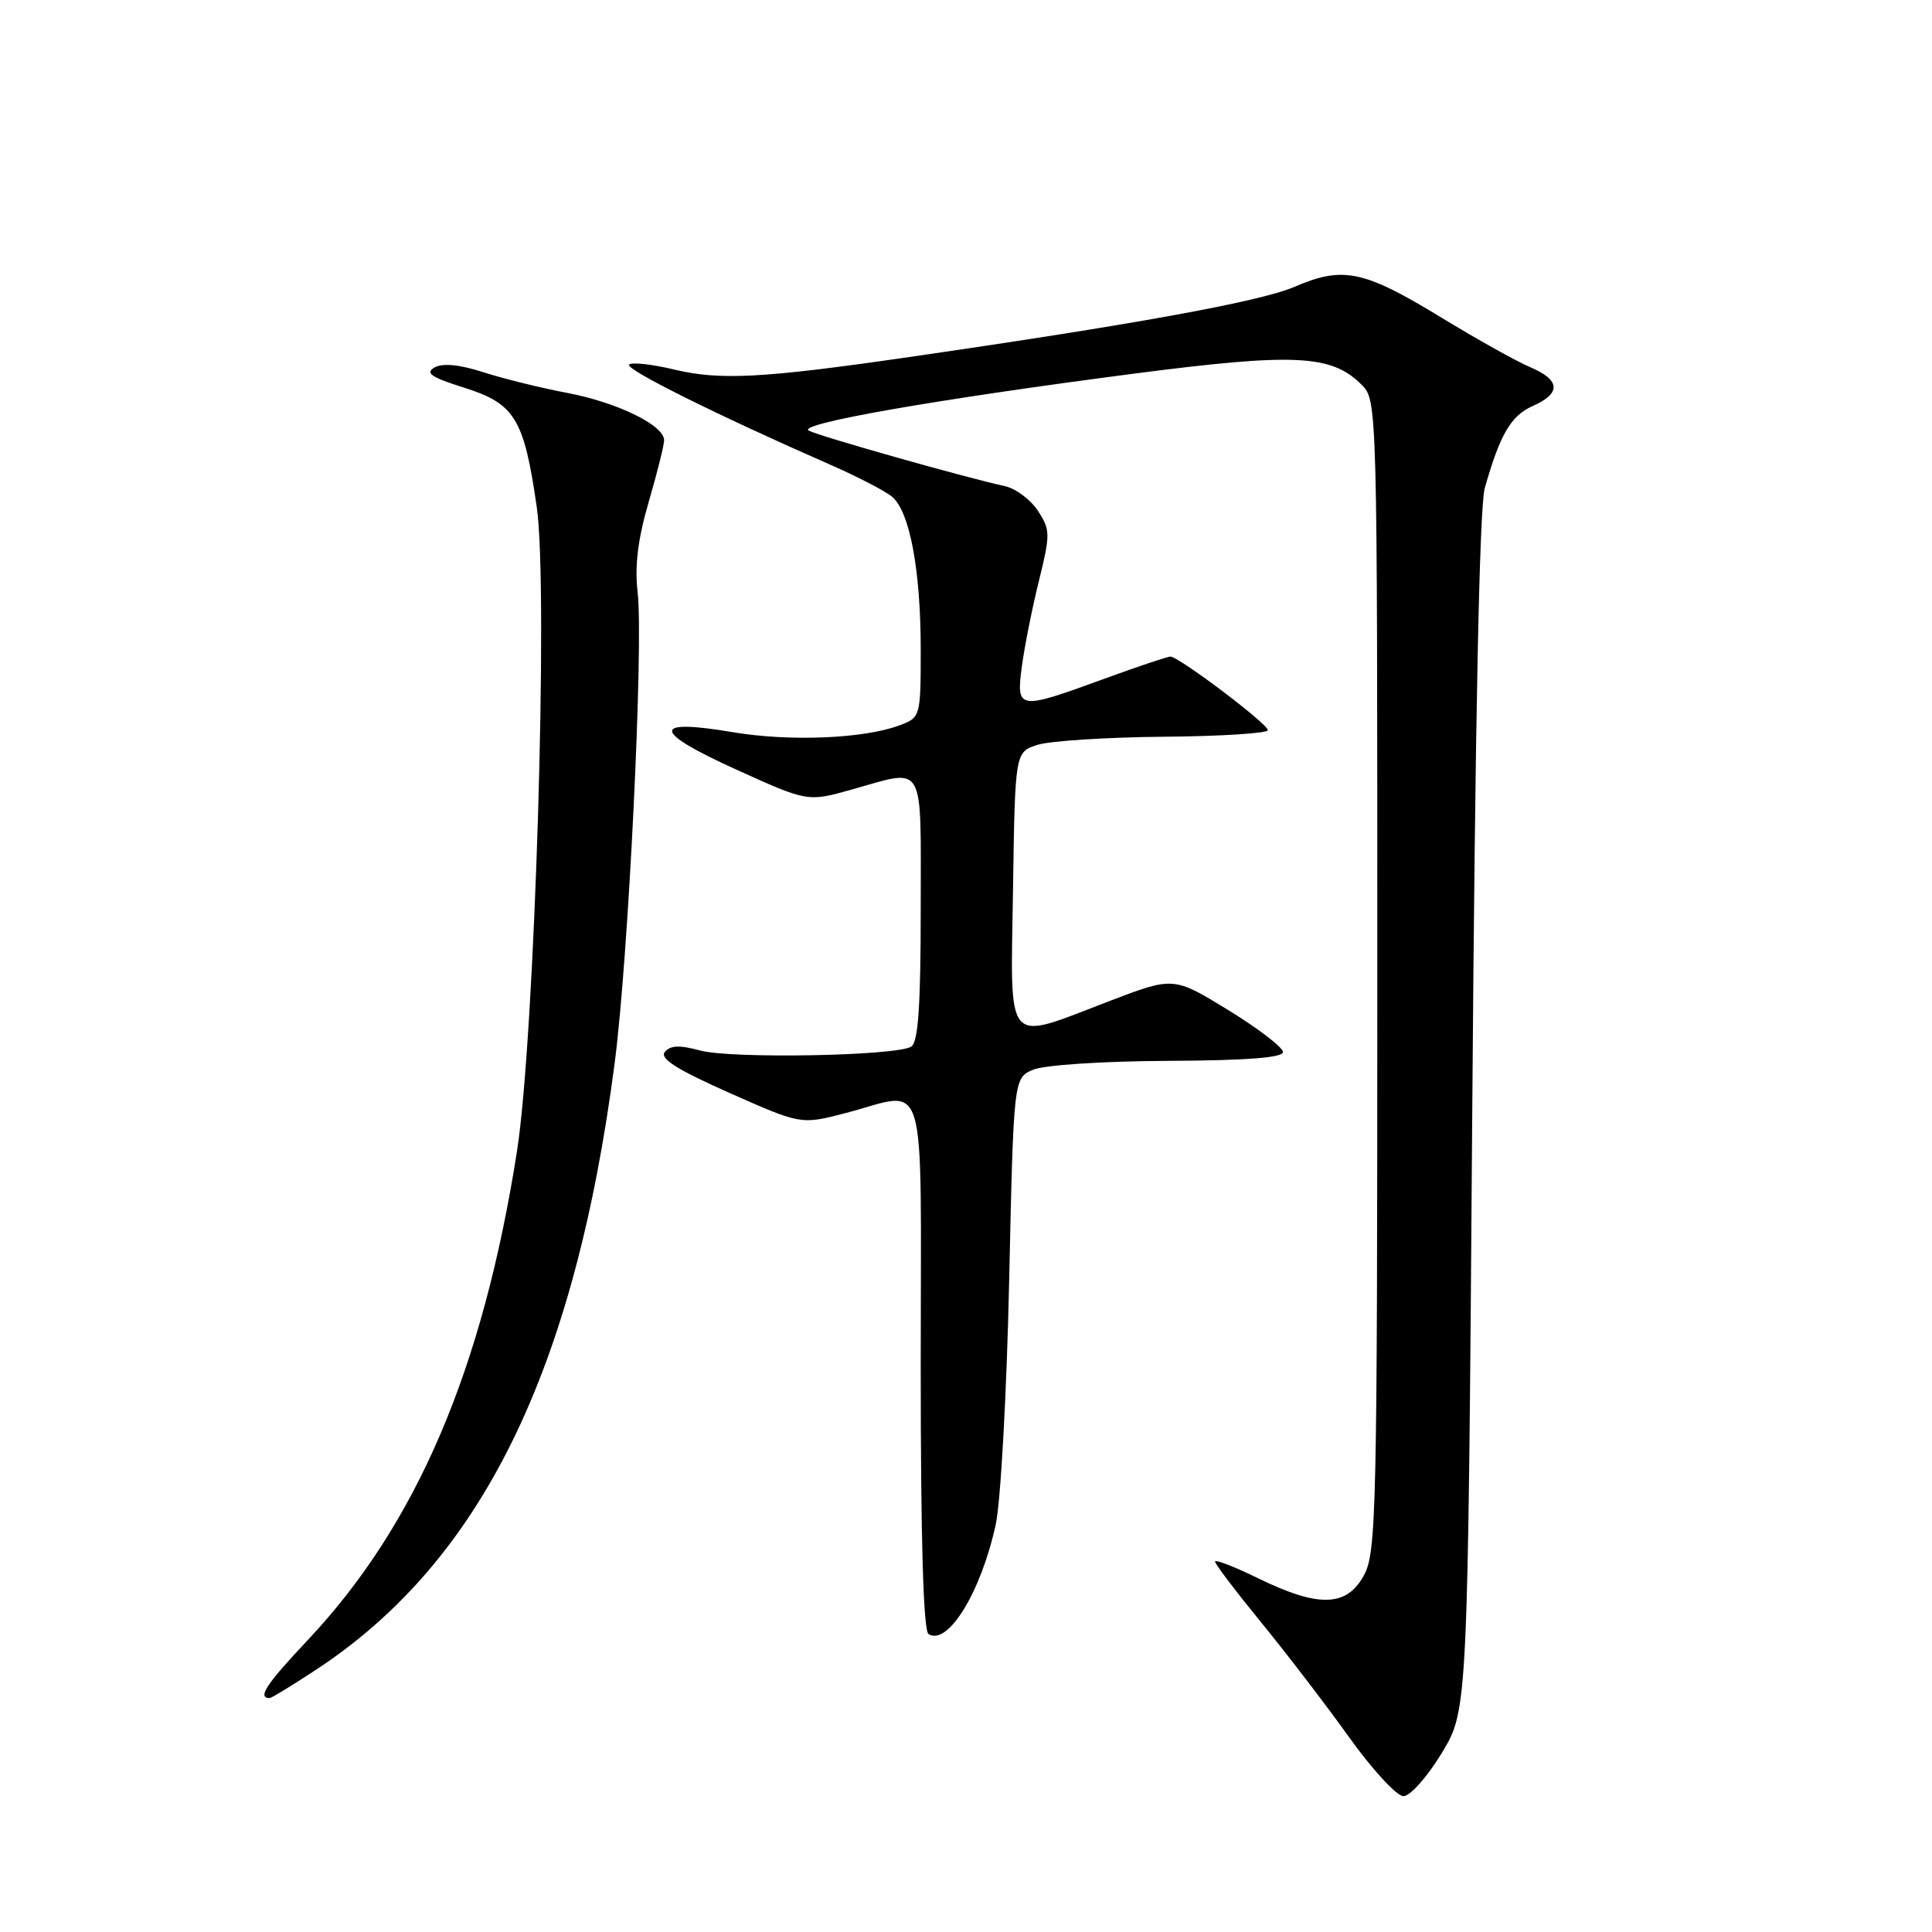 <?xml version="1.0" encoding="UTF-8" standalone="no"?>
<!DOCTYPE svg PUBLIC "-//W3C//DTD SVG 1.1//EN" "http://www.w3.org/Graphics/SVG/1.1/DTD/svg11.dtd" >
<svg xmlns="http://www.w3.org/2000/svg" xmlns:xlink="http://www.w3.org/1999/xlink" version="1.1" viewBox="0 0 256 256">
 <g >
 <path fill="currentColor"
d=" M 191.04 232.29 C 194.50 226.58 194.50 226.58 195.08 147.54 C 195.46 95.53 196.03 67.19 196.74 64.67 C 198.76 57.55 200.20 55.08 203.11 53.79 C 206.89 52.12 206.77 50.35 202.75 48.65 C 200.96 47.89 195.73 44.97 191.12 42.16 C 180.68 35.79 177.98 35.22 171.49 38.02 C 166.93 39.98 150.02 43.05 119.50 47.45 C 101.04 50.11 95.34 50.40 89.45 48.99 C 86.45 48.27 83.70 47.96 83.36 48.31 C 82.76 48.90 95.01 55.00 110.00 61.57 C 113.58 63.14 117.26 65.04 118.19 65.81 C 120.54 67.75 122.00 75.50 122.00 86.07 C 122.00 94.92 121.96 95.06 119.28 96.08 C 114.56 97.88 104.68 98.29 97.11 97.02 C 86.24 95.18 86.37 96.90 97.49 101.94 C 107.01 106.26 107.01 106.26 112.82 104.63 C 122.73 101.85 122.00 100.60 122.00 120.44 C 122.00 133.30 121.67 138.09 120.75 138.68 C 118.81 139.92 96.82 140.32 92.74 139.19 C 90.07 138.46 88.82 138.51 88.10 139.38 C 87.37 140.25 89.63 141.69 96.62 144.80 C 106.13 149.02 106.13 149.02 111.96 147.51 C 123.11 144.62 122.00 140.91 122.00 180.94 C 122.00 204.13 122.35 216.10 123.04 216.53 C 125.61 218.11 130.01 210.93 131.94 202.00 C 132.60 198.97 133.40 184.42 133.72 169.67 C 134.31 142.83 134.31 142.83 136.91 141.74 C 138.37 141.12 146.14 140.61 154.75 140.57 C 165.17 140.52 170.00 140.15 170.00 139.40 C 170.00 138.79 166.74 136.29 162.75 133.84 C 155.50 129.40 155.50 129.40 147.00 132.65 C 132.95 138.02 133.91 139.13 134.23 117.82 C 134.50 99.64 134.50 99.64 137.50 98.69 C 139.15 98.17 146.69 97.69 154.25 97.62 C 161.81 97.56 168.00 97.16 168.00 96.75 C 168.00 95.91 156.19 87.00 155.08 87.00 C 154.70 87.00 150.68 88.35 146.16 90.00 C 134.88 94.12 134.63 94.08 135.41 88.25 C 135.76 85.64 136.77 80.55 137.67 76.94 C 139.19 70.76 139.18 70.21 137.52 67.67 C 136.55 66.19 134.57 64.72 133.13 64.41 C 127.99 63.30 108.48 57.78 107.17 57.06 C 105.53 56.16 123.91 52.94 150.18 49.52 C 171.52 46.75 176.42 46.98 180.40 50.96 C 182.50 53.05 182.50 53.17 182.50 129.28 C 182.50 200.40 182.38 205.72 180.72 208.75 C 178.44 212.93 174.72 213.04 166.75 209.15 C 163.59 207.60 161.00 206.60 161.00 206.92 C 161.00 207.24 163.74 210.85 167.09 214.95 C 170.44 219.05 175.70 225.91 178.77 230.20 C 181.84 234.49 185.08 238.00 185.96 238.00 C 186.86 238.00 189.12 235.45 191.04 232.29 Z  M 41.83 221.28 C 63.74 206.91 76.12 181.76 81.45 140.84 C 83.28 126.77 85.29 85.47 84.49 78.50 C 84.08 74.98 84.52 71.43 85.96 66.50 C 87.08 62.65 88.00 58.98 88.00 58.33 C 88.00 56.35 81.81 53.33 75.15 52.06 C 71.65 51.40 66.64 50.16 64.01 49.31 C 60.87 48.30 58.67 48.09 57.58 48.69 C 56.29 49.42 57.12 49.99 61.47 51.36 C 68.23 53.49 69.43 55.45 71.12 67.16 C 72.69 77.97 70.86 137.43 68.51 152.50 C 63.98 181.49 55.18 202.04 40.75 217.35 C 35.23 223.21 34.06 225.00 35.75 225.00 C 35.97 225.00 38.71 223.33 41.83 221.28 Z "/>
</g>
</svg>